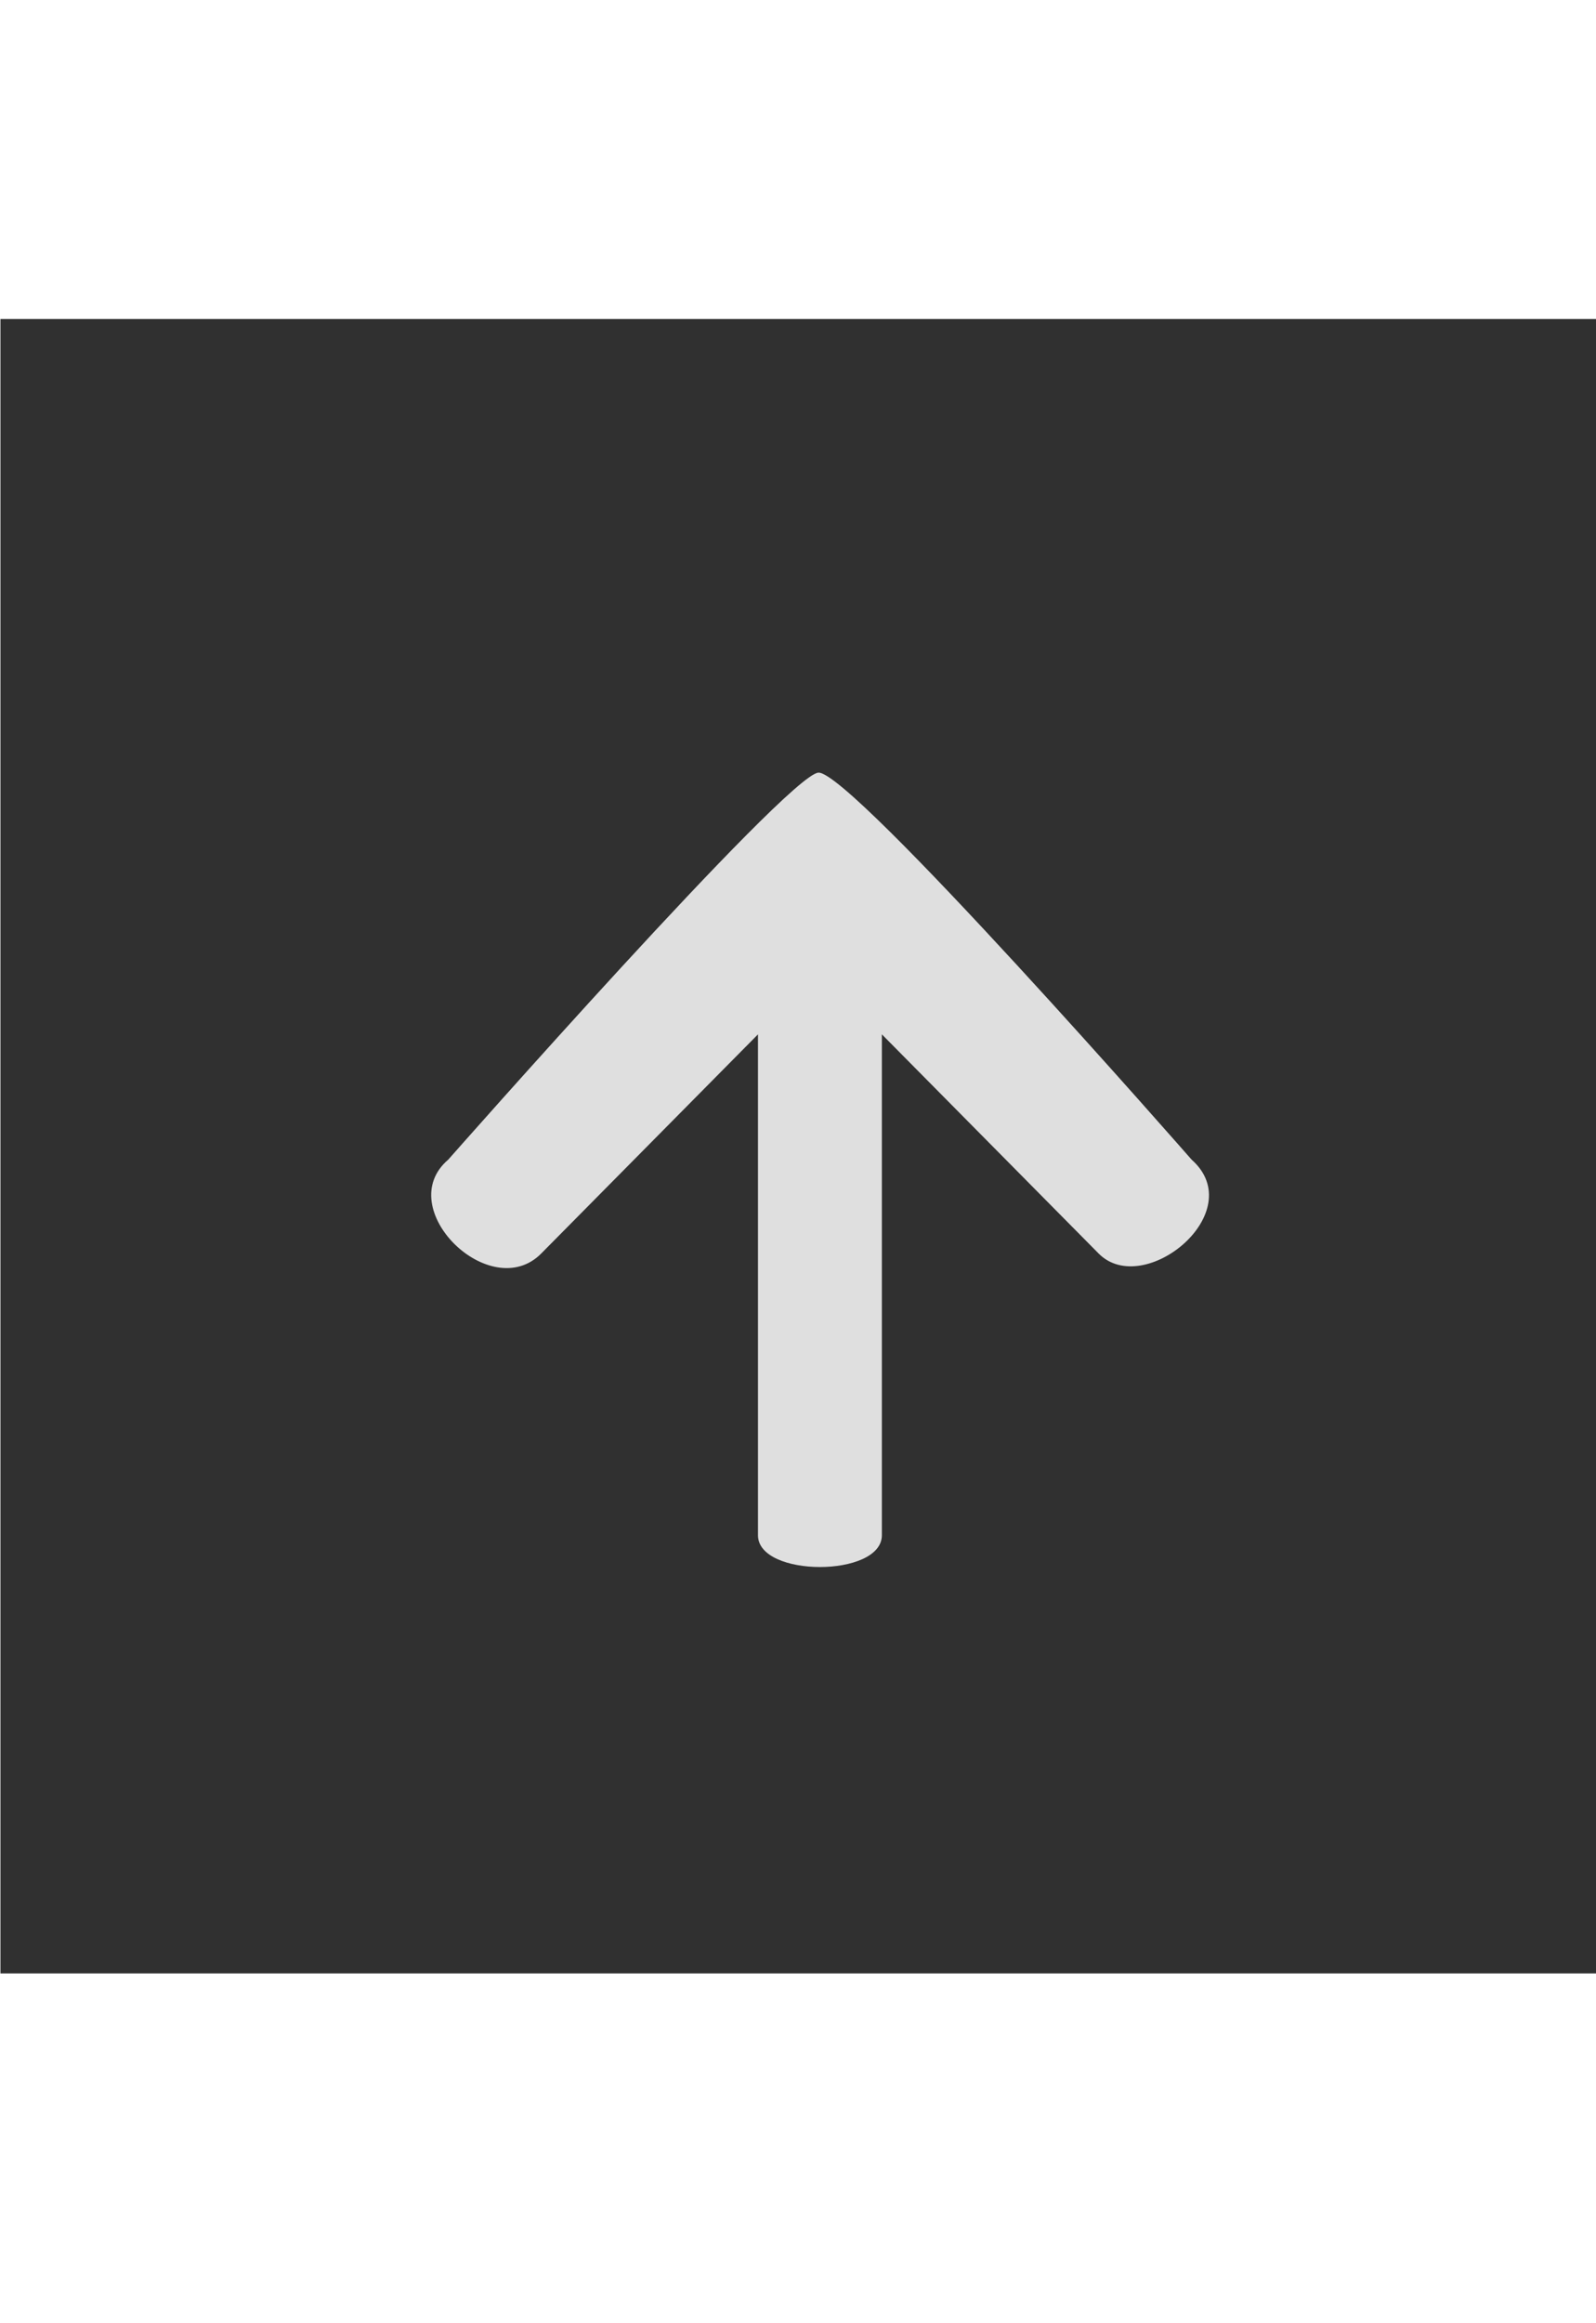 <?xml version="1.0" encoding="UTF-8" standalone="no"?>
<svg
   xmlns:dc="http://purl.org/dc/elements/1.1/"
   xmlns:cc="http://creativecommons.org/ns#"
   xmlns:rdf="http://www.w3.org/1999/02/22-rdf-syntax-ns#"
   xmlns:svg="http://www.w3.org/2000/svg"
   xmlns="http://www.w3.org/2000/svg"
   xmlns:sodipodi="http://sodipodi.sourceforge.net/DTD/sodipodi-0.dtd"
   xmlns:inkscape="http://www.inkscape.org/namespaces/inkscape"
   version="1.1"
   id="svg2"
   width="29.333"
   height="42.667"
   viewBox="0 0 29.333 42.667"
   sodipodi:docname="net_up.svg"
   inkscape:version="1.0.2 (e86c870879, 2021-01-15)">
  <defs
     id="defs6" />
  <sodipodi:namedview
     pagecolor="#ffffff"
     bordercolor="#666666"
     borderopacity="1"
     objecttolerance="10"
     gridtolerance="10"
     guidetolerance="10"
     inkscape:pageopacity="0"
     inkscape:pageshadow="2"
     inkscape:window-width="1366"
     inkscape:window-height="687"
     id="namedview4"
     showgrid="false"
     inkscape:zoom="5.6568543"
     inkscape:cx="11.971283"
     inkscape:cy="10.046375"
     inkscape:window-x="0"
     inkscape:window-y="32"
     inkscape:window-maximized="1"
     inkscape:current-layer="g10"
     inkscape:document-rotation="0" />
  <g
     inkscape:groupmode="layer"
     inkscape:label="Image"
     id="g10">
    <rect
       style="fill:#303030;fill-opacity:1;stroke-width:0.999"
       id="rect870"
       width="29.345"
       height="30.384"
       x="0.008"
       y="5.858" />
    <path
       style="color:#565656;fill:#dfdfdf;fill-opacity:1;stroke-width:1.144"
       class="ColorScheme-Text"
       d="m 13.931,28.195 v -9.199 l -3.984,4.025 c -0.932,0.941 -2.753,-0.834 -1.708,-1.725 0,0 6.215,-7.048 6.8,-7.106 0.585,-0.058 6.861,7.106 6.861,7.106 1.087,0.963 -0.877,2.564 -1.708,1.725 l -3.984,-4.025 v 9.199 c 0,0.778 -2.277,0.778 -2.277,0 z"
       id="path840"
       sodipodi:nodetypes="scsszsscss" />
  </g>
</svg>
